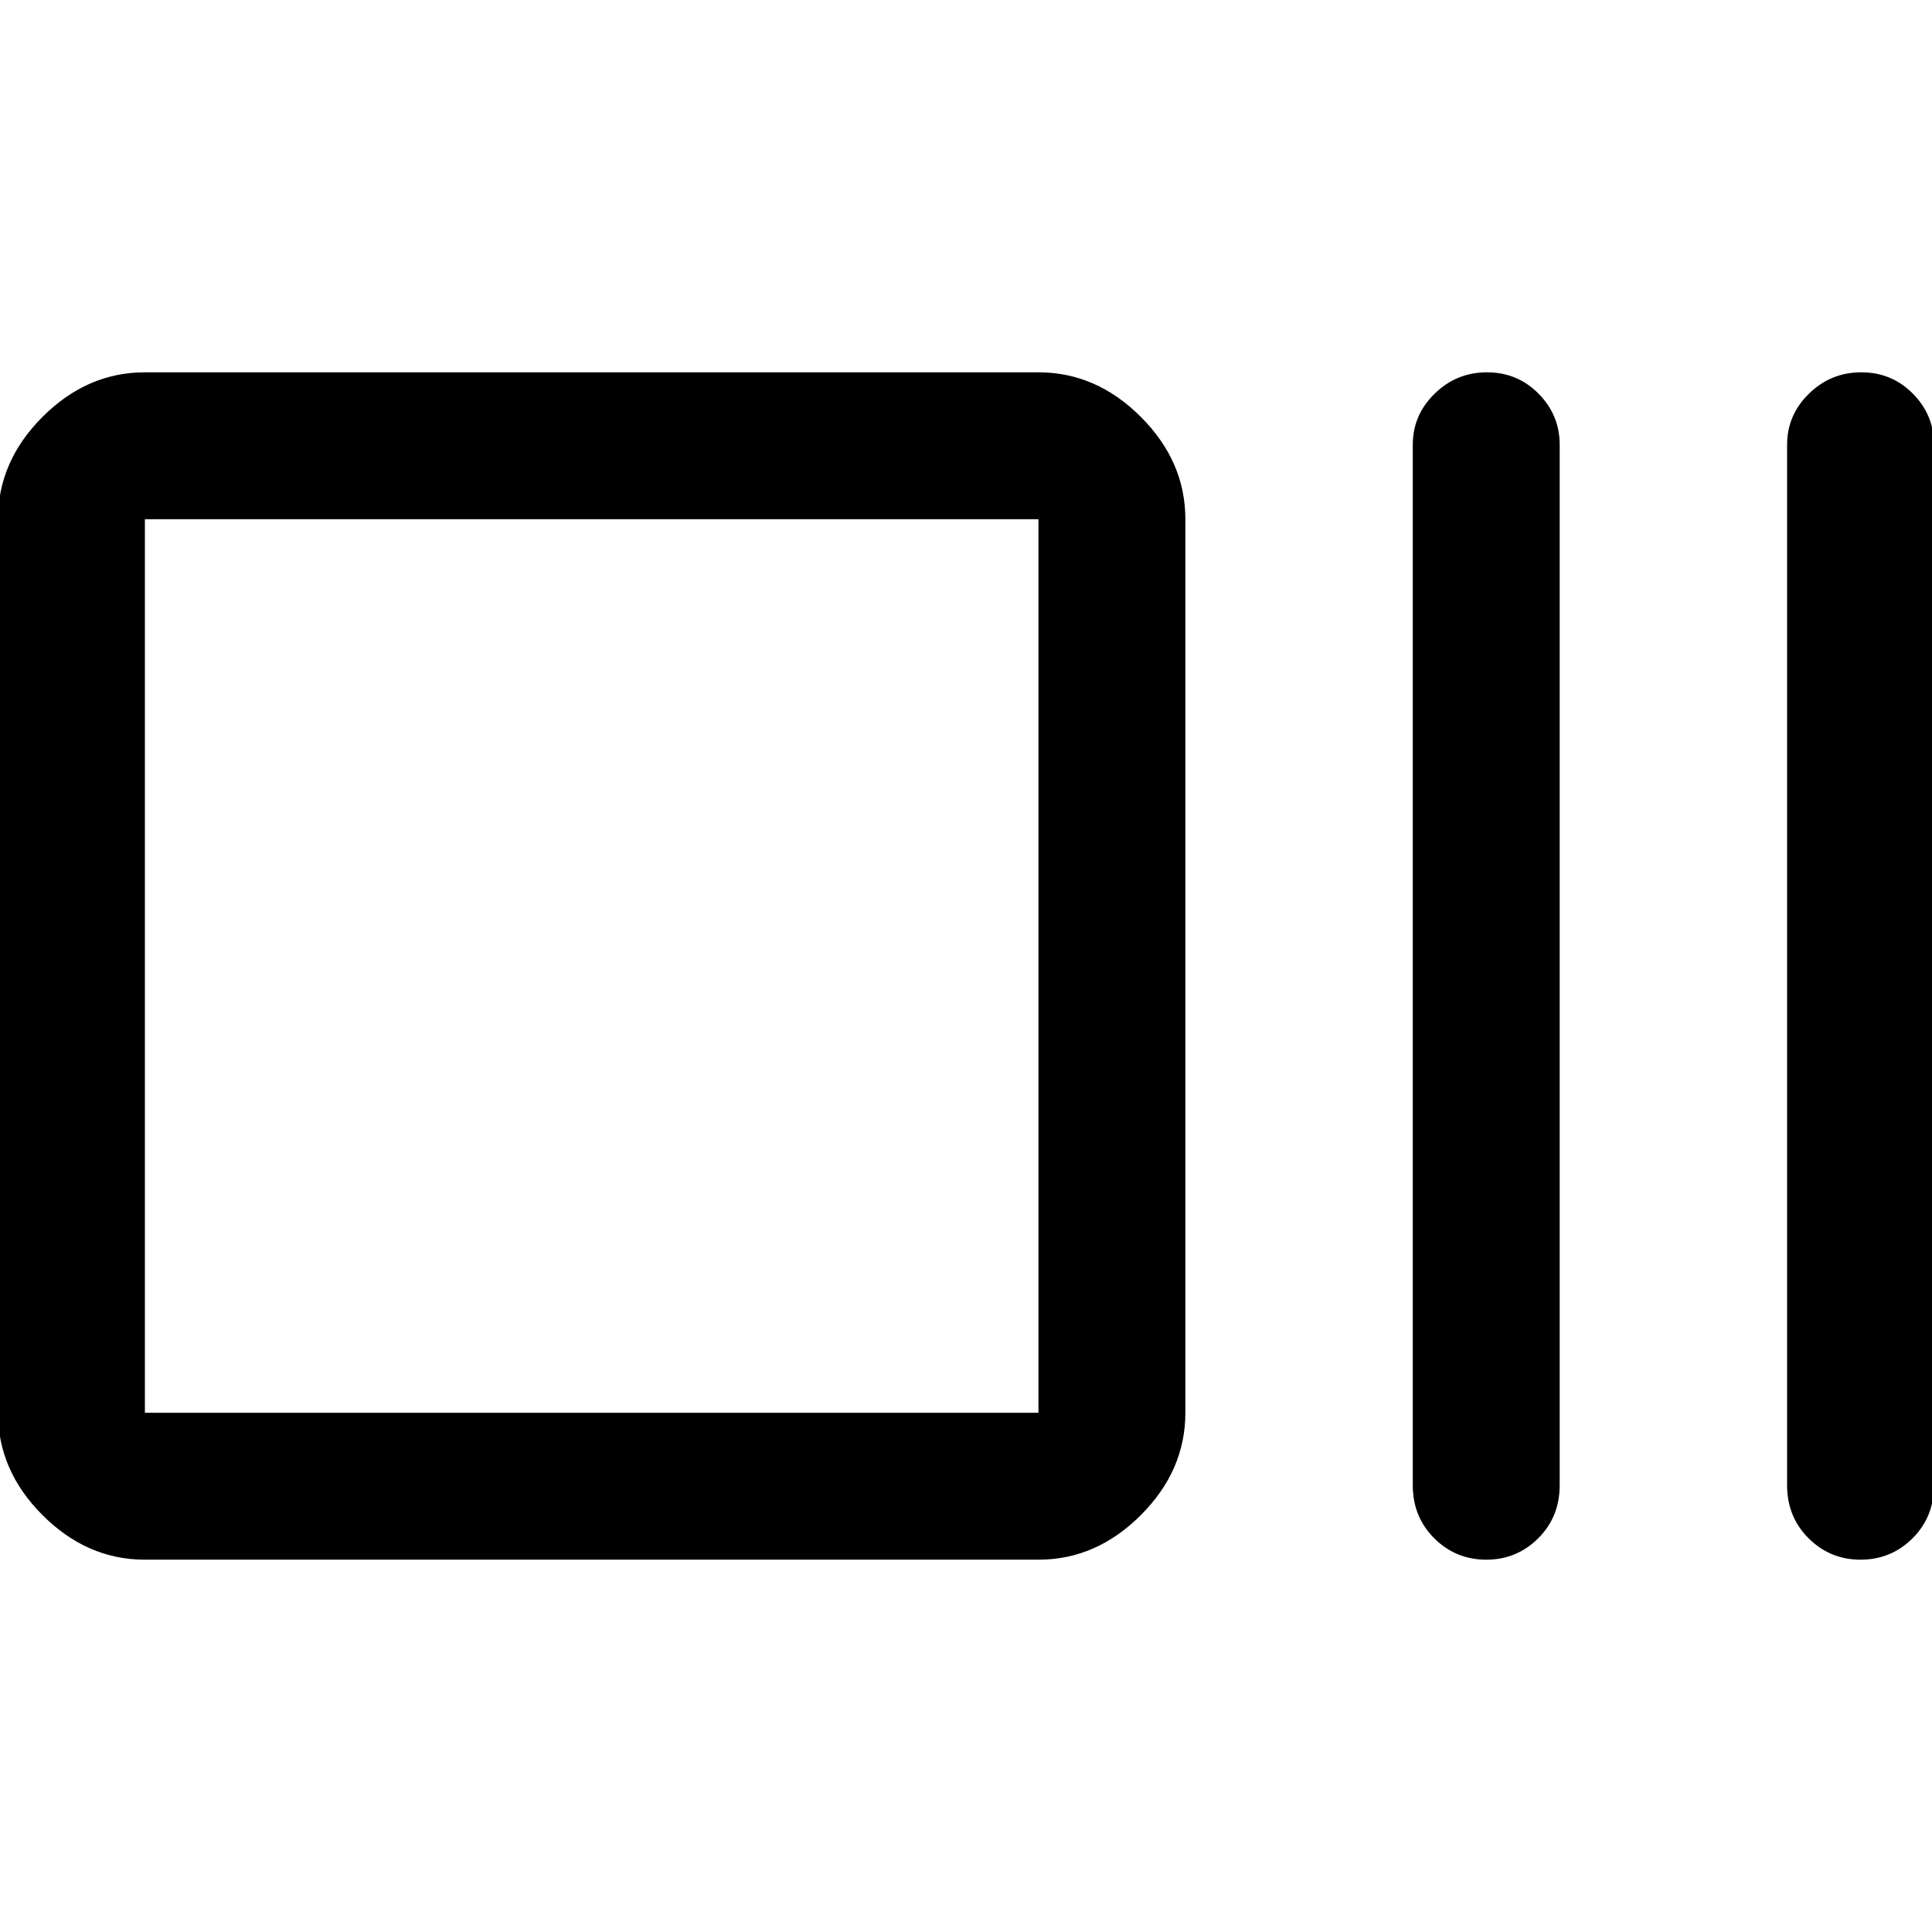 <svg xmlns="http://www.w3.org/2000/svg" height="48" viewBox="0 96 960 960" width="48"><path d="M72 871q-28.725 0-50.862-22.138Q-1 826.725-1 798V354q0-28.725 22.137-50.862Q43.276 281 72 281h444q28.725 0 50.862 22.138Q589 325.275 589 354v444q0 28.725-22.138 50.862Q544.725 871 516 871H72Zm0-73h444V354H72v444Zm666.509 73q-15.141 0-25.825-10.625T702 834V317q0-14.775 10.86-25.388Q723.719 281 738.86 281q15.14 0 25.64 10.612Q775 302.225 775 317v517q0 15.75-10.675 26.375Q753.649 871 738.509 871Zm186 0q-15.141 0-25.825-10.625T888 834V317q0-14.775 10.86-25.388Q909.719 281 924.86 281q15.14 0 25.64 10.612Q961 302.225 961 317v517q0 15.75-10.675 26.375Q939.649 871 924.509 871ZM72 798V354v444Z"/></svg>